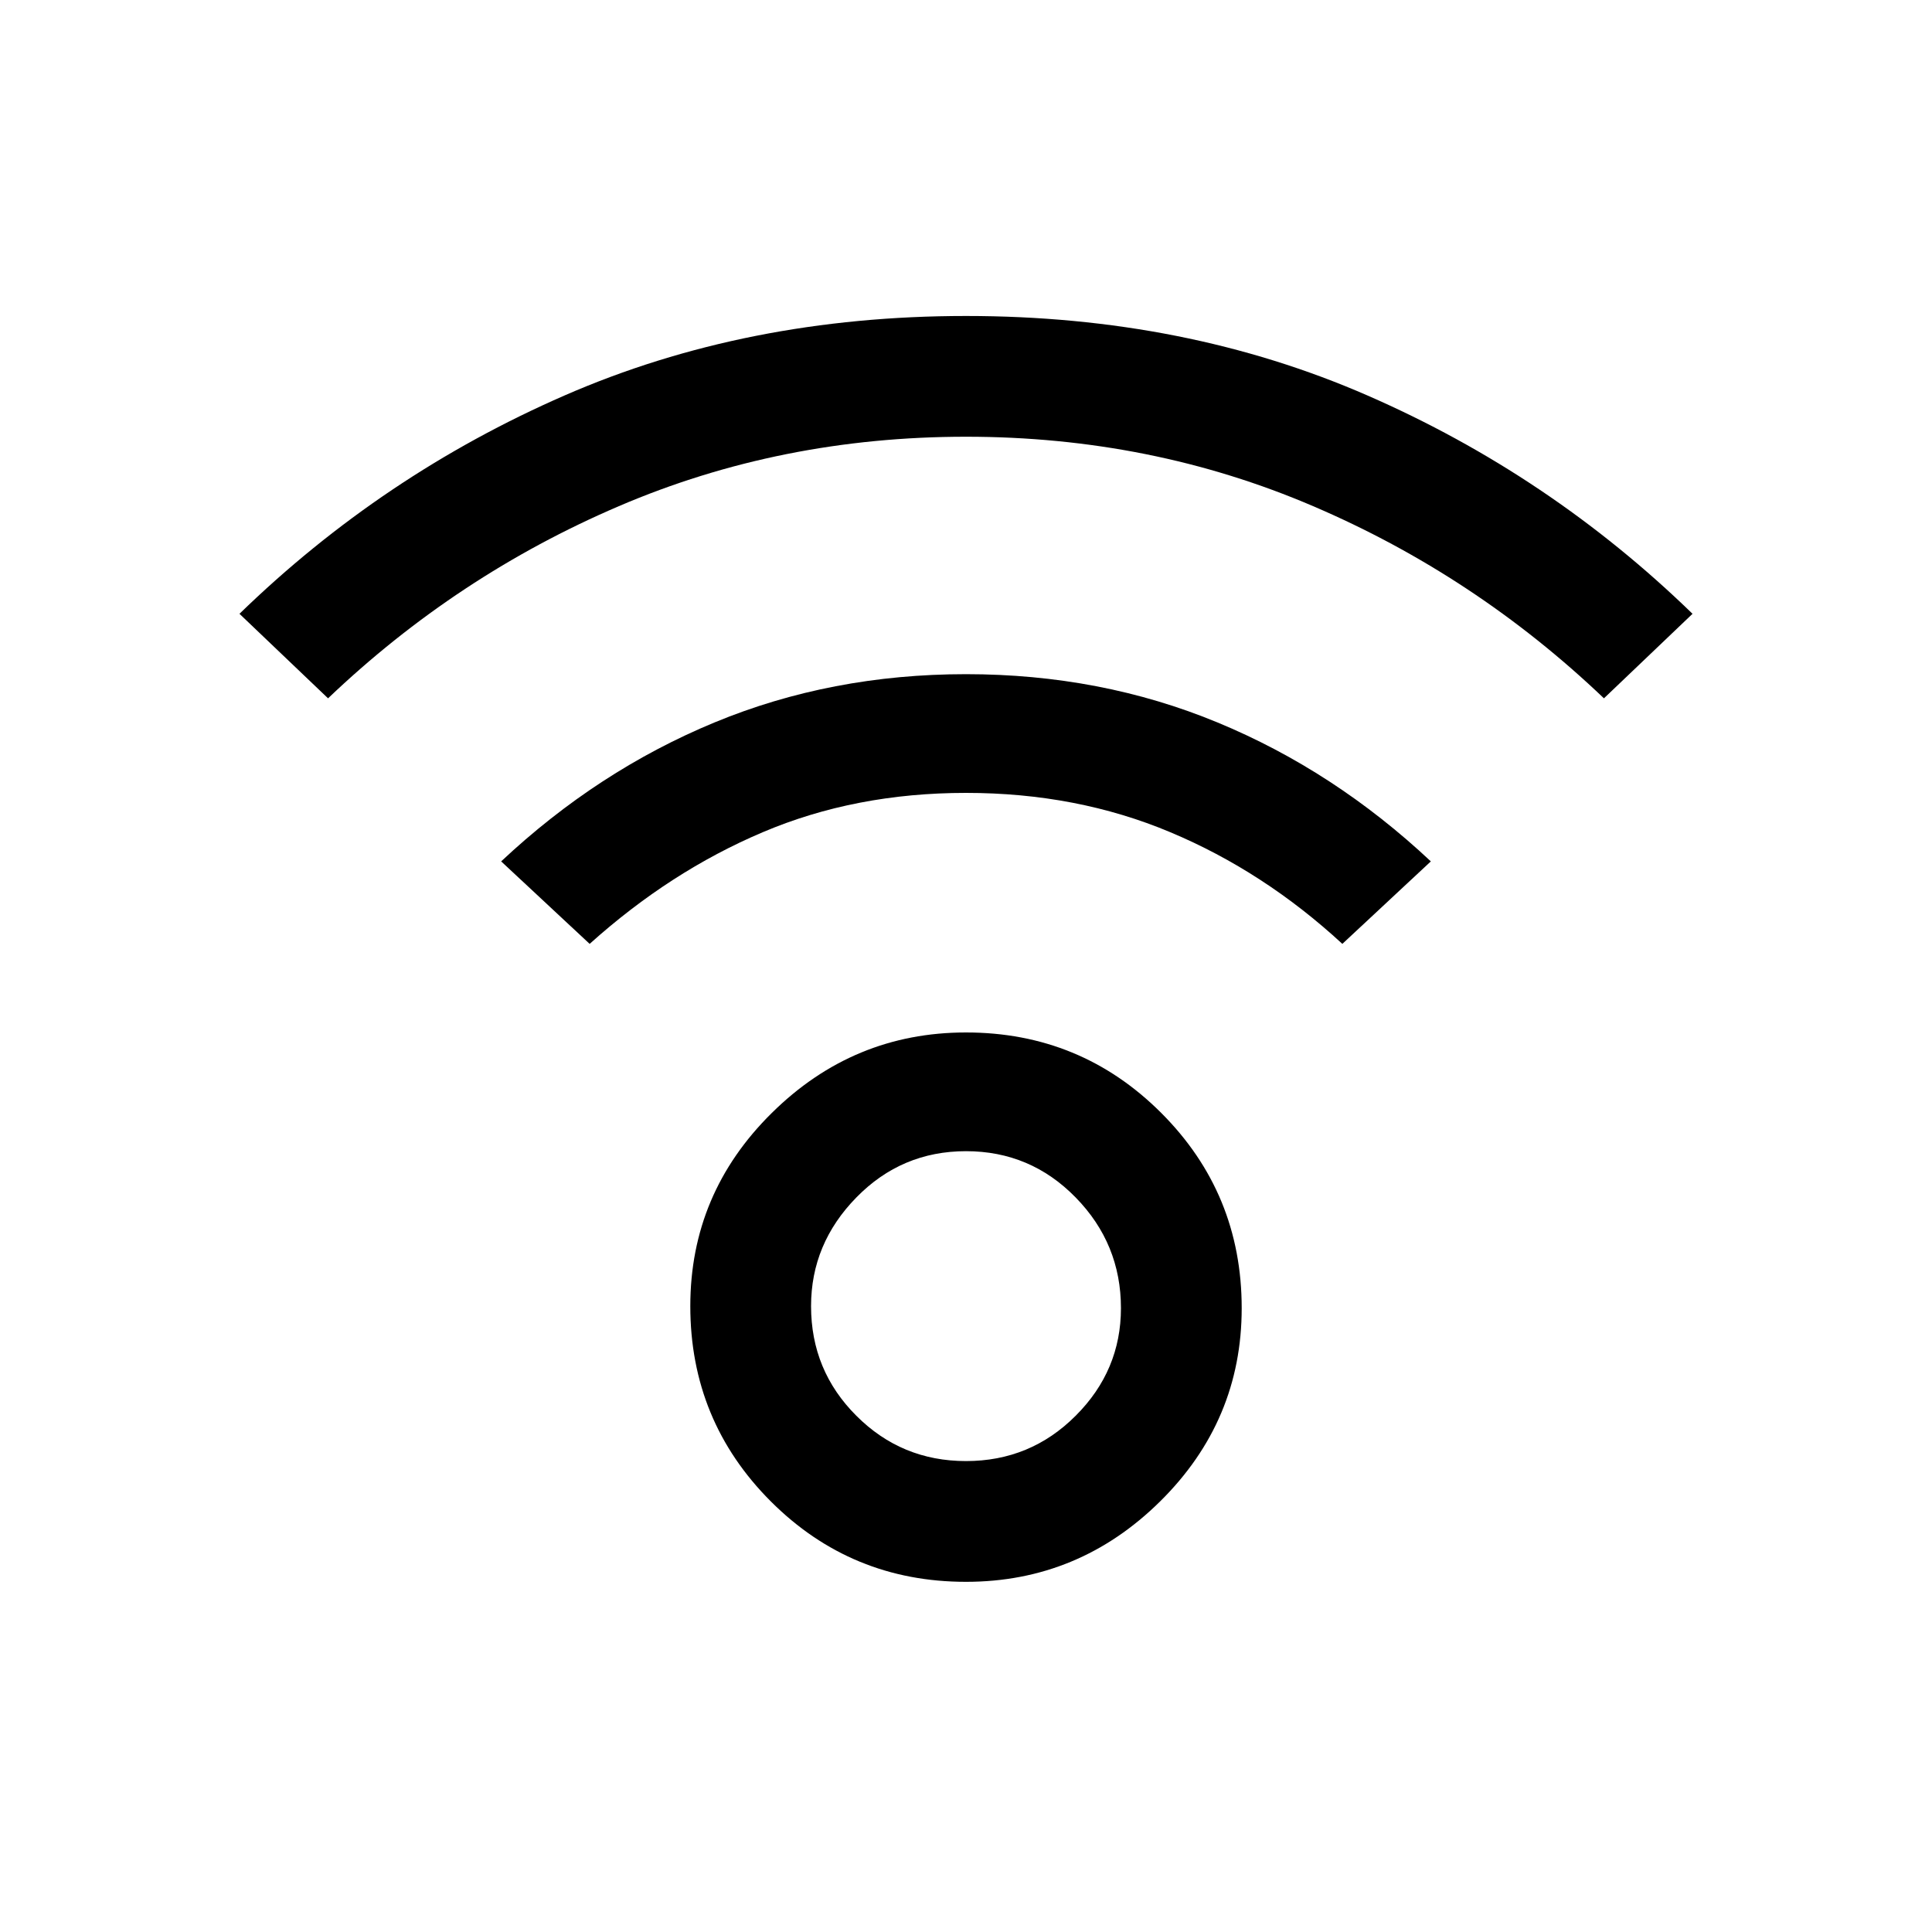 <svg xmlns="http://www.w3.org/2000/svg" height="20" width="20"><path d="M10 16.375q-1.188 0-2.021-.833-.833-.834-.833-2.021 0-1.167.844-2 .843-.833 2.01-.833 1.188 0 2.021.833t.833 2.021q0 1.166-.844 2-.843.833-2.01.833Zm0-1.25q.667 0 1.135-.469.469-.468.469-1.114 0-.667-.469-1.146-.468-.479-1.135-.479t-1.135.479q-.469.479-.469 1.125 0 .667.469 1.135.468.469 1.135.469ZM3.396 7.229l-.917-.875q1.479-1.437 3.365-2.26Q7.729 3.271 10 3.271t4.156.823q1.886.823 3.365 2.26l-.917.875q-1.333-1.271-3.01-1.989-1.677-.719-3.594-.719-1.917 0-3.594.719-1.677.718-3.01 1.989Zm10.5 2.542q-.813-.75-1.781-1.156-.969-.407-2.115-.407-1.146 0-2.104.407-.958.406-1.792 1.156l-.916-.854q1-.938 2.208-1.438 1.208-.5 2.604-.5 1.396 0 2.604.5 1.208.5 2.208 1.438Z"/></svg>
